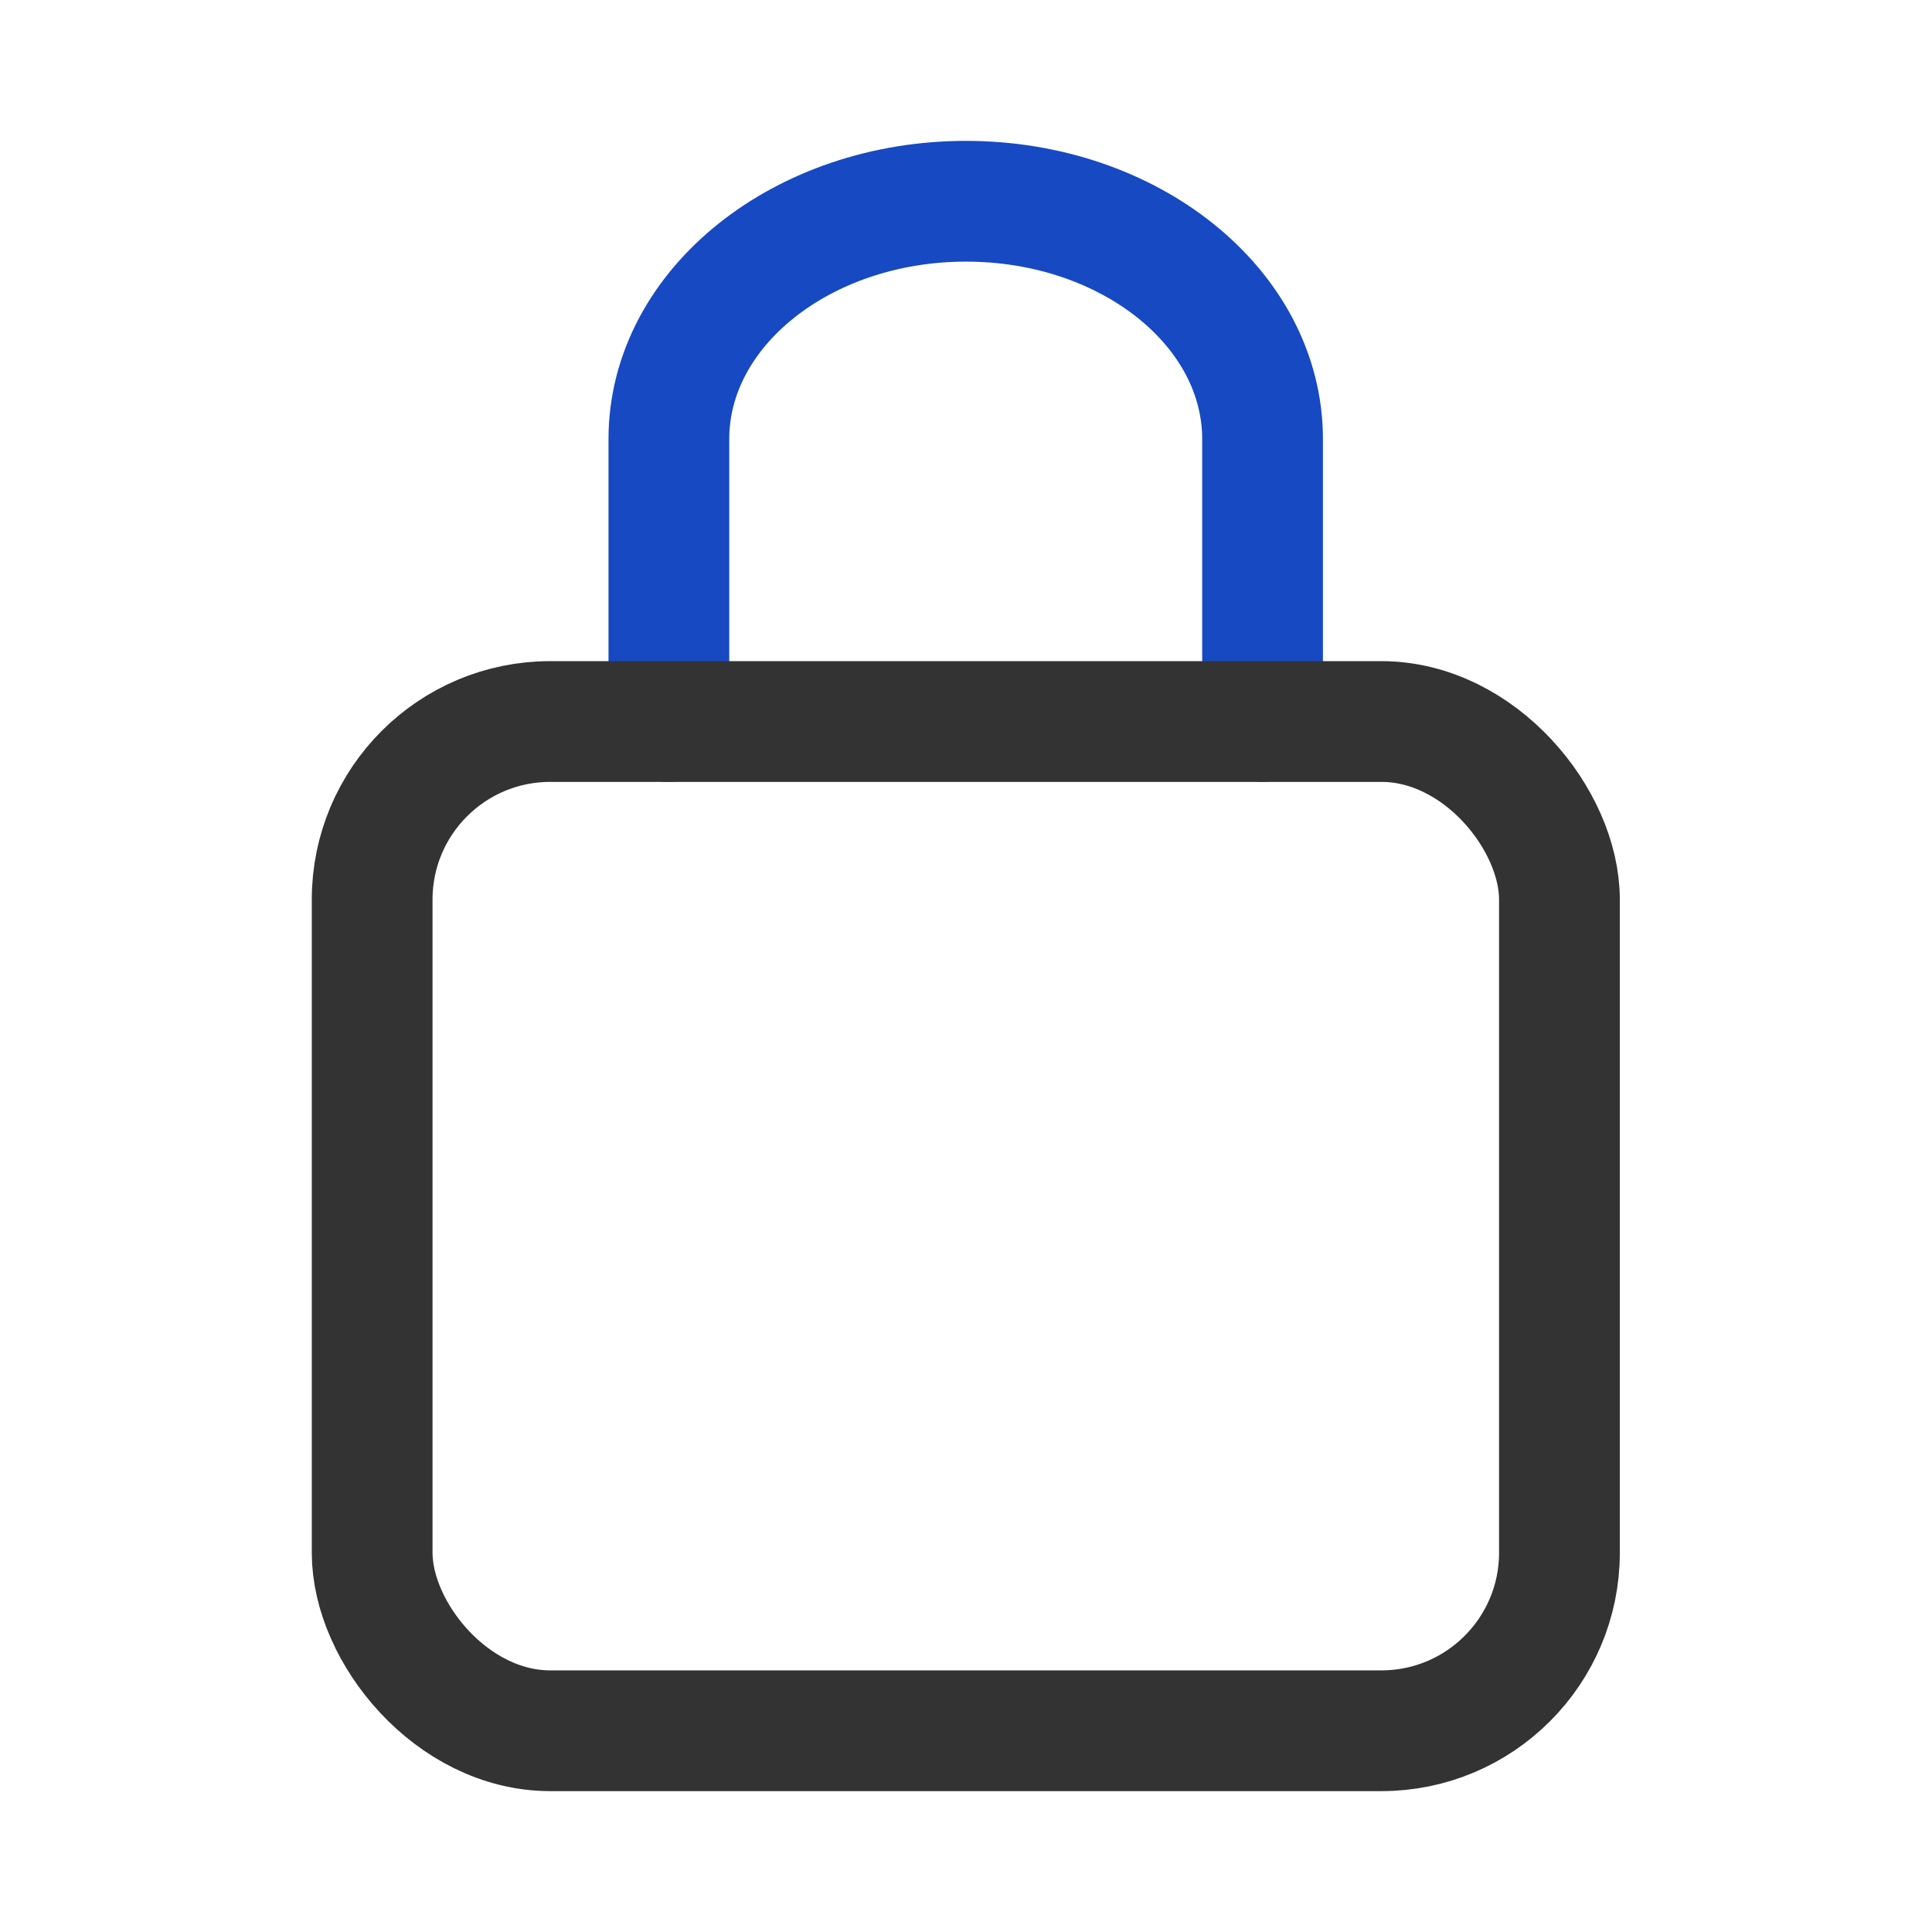 <svg xmlns="http://www.w3.org/2000/svg" width="24" height="24" viewBox="0 0 24 24"><rect width="20" height="20" transform="translate(1.997 2)" fill="none"/><rect width="24" height="24" fill="none"/><path d="M15.684,8.963V5.455C15.684,3.823,14.033,2.5,12,2.5S8.309,3.823,8.309,5.455V8.963" fill="none" stroke="#1749c2" stroke-linecap="round" stroke-linejoin="round" stroke-width="1.5"/><rect width="14.749" height="12.537" rx="2.212" transform="translate(4.623 8.963)" fill="none" stroke="#333" stroke-linecap="round" stroke-linejoin="round" stroke-width="1.5"/></svg>